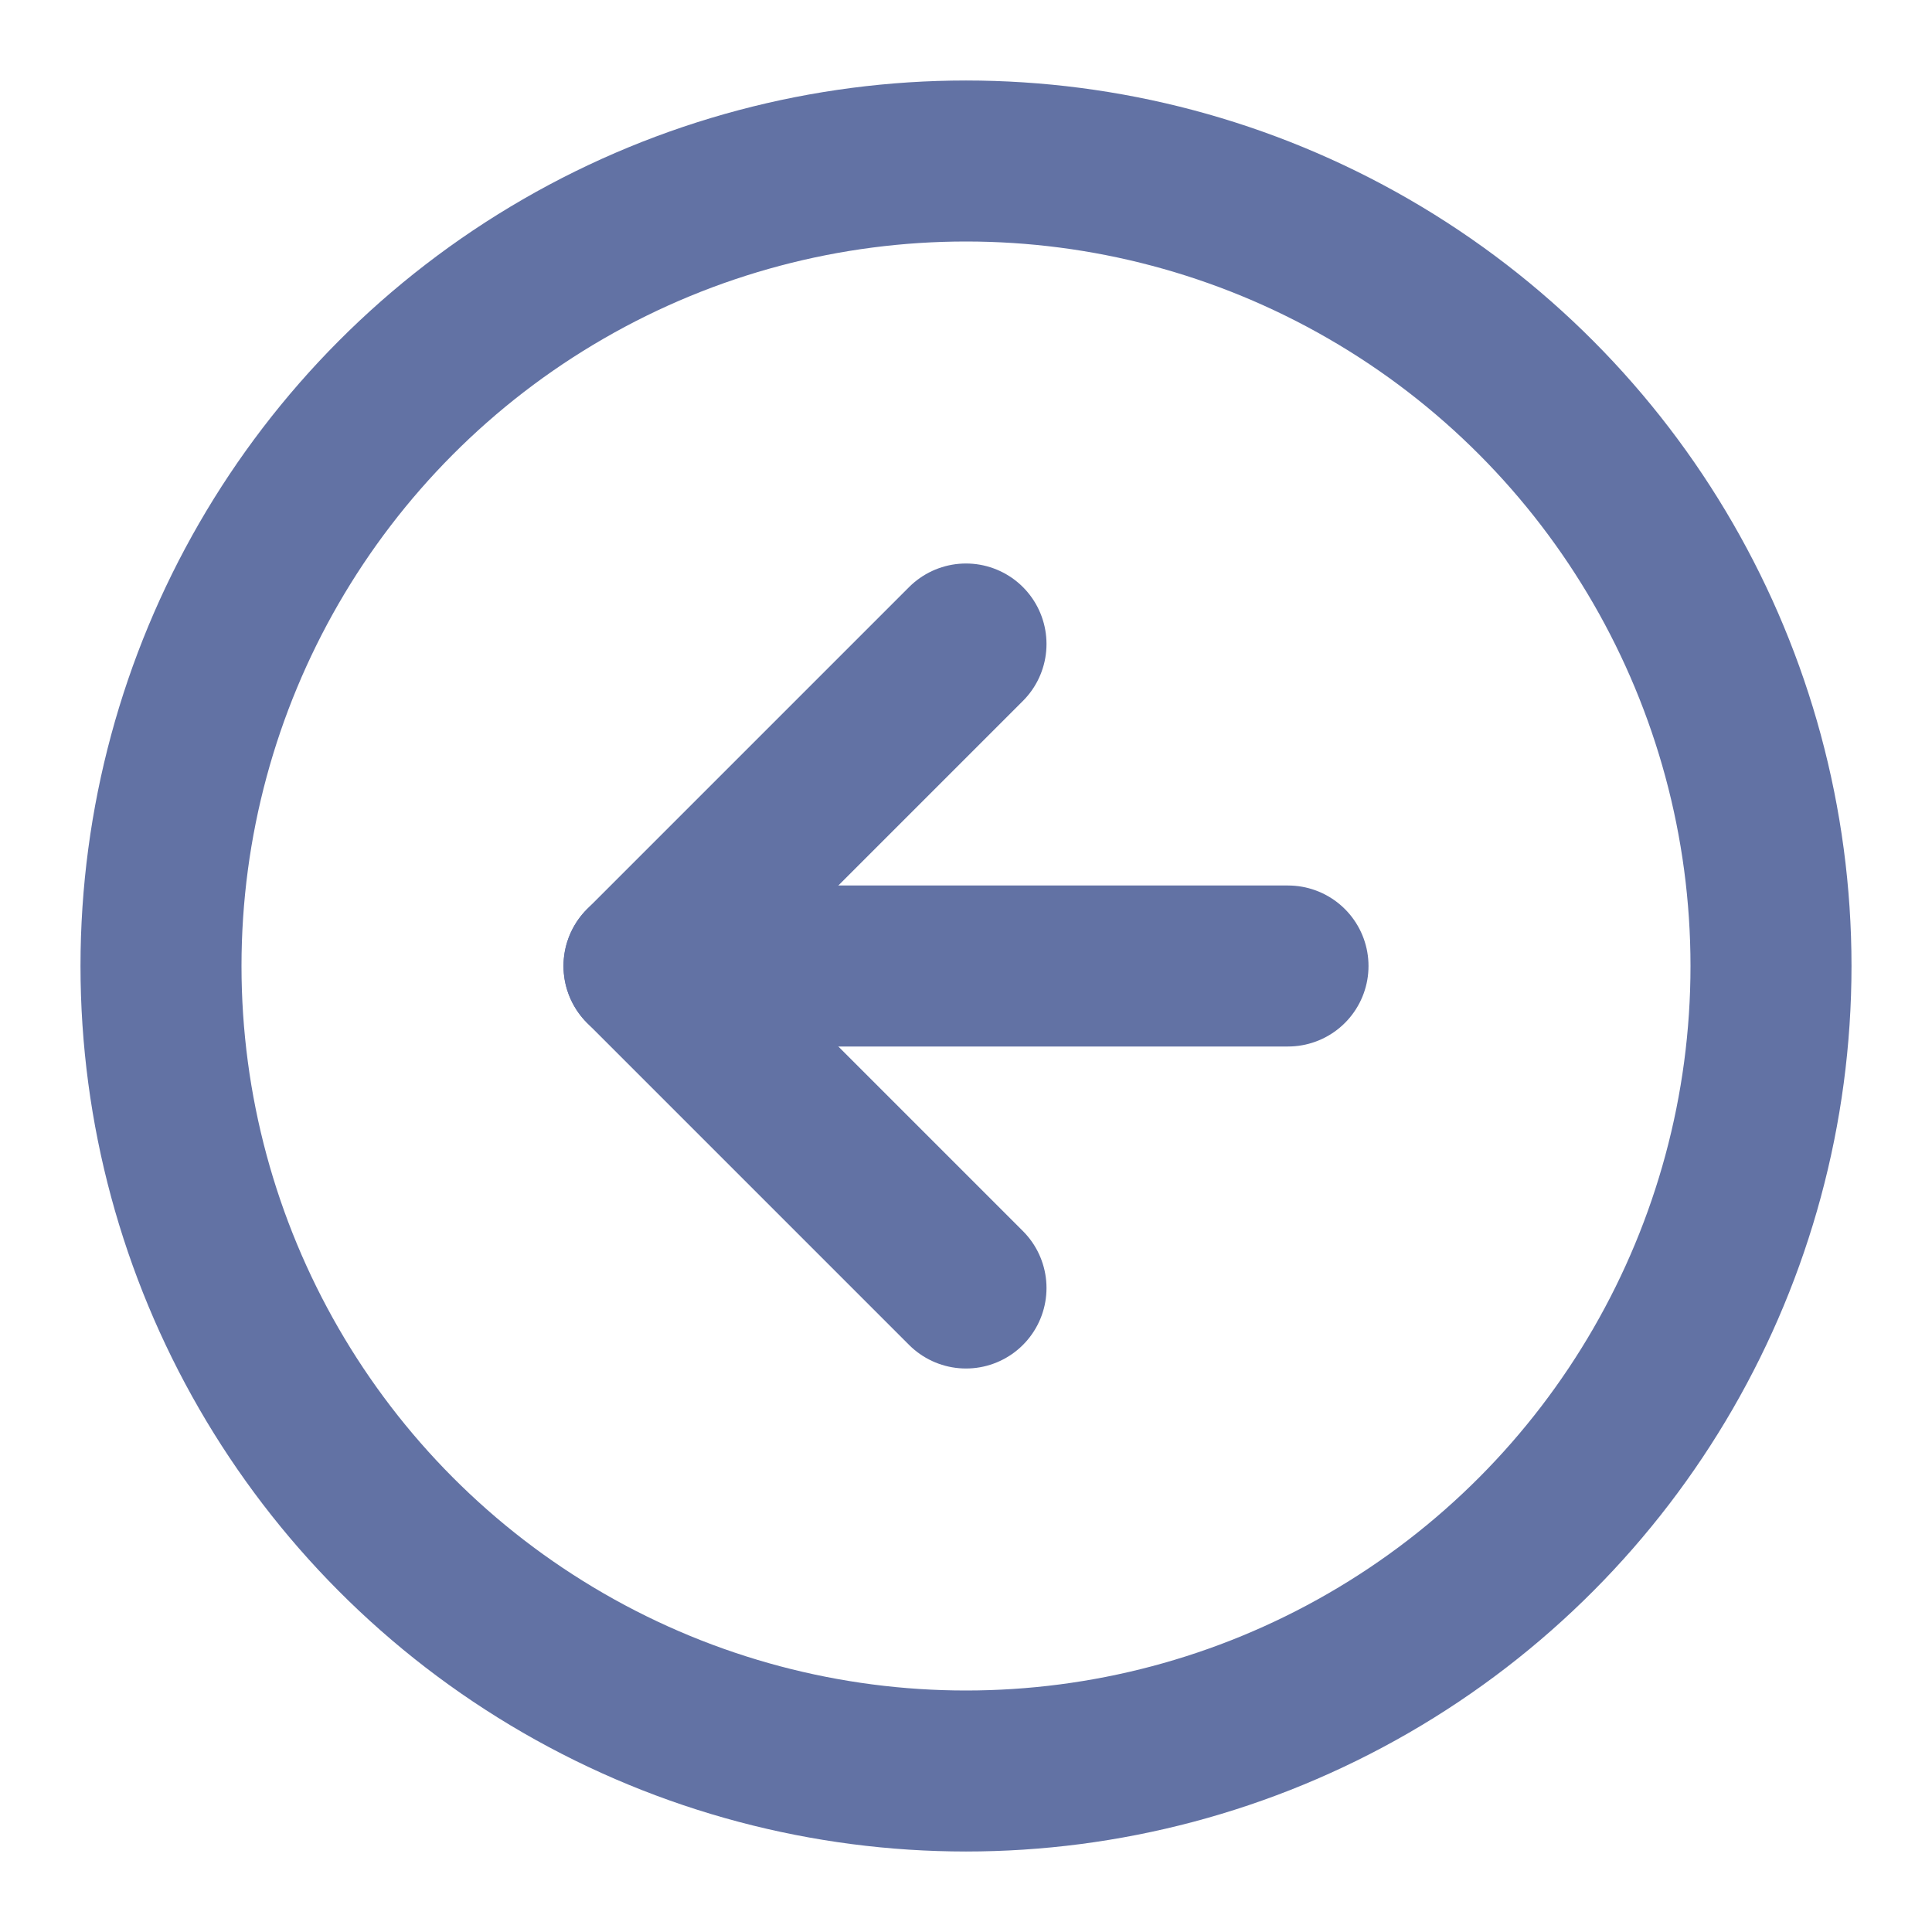<svg xmlns="http://www.w3.org/2000/svg" width="24" height="24" viewBox="0 0 24 24" fill="none" stroke="#6272A4" stroke-width="2" stroke-linecap="round" stroke-linejoin="round" class="feather feather-arrow-left-circle"><circle cx="12" cy="12" r="10"></circle><polyline points="12 8 8 12 12 16"></polyline><line x1="16" y1="12" x2="8" y2="12"></line></svg>